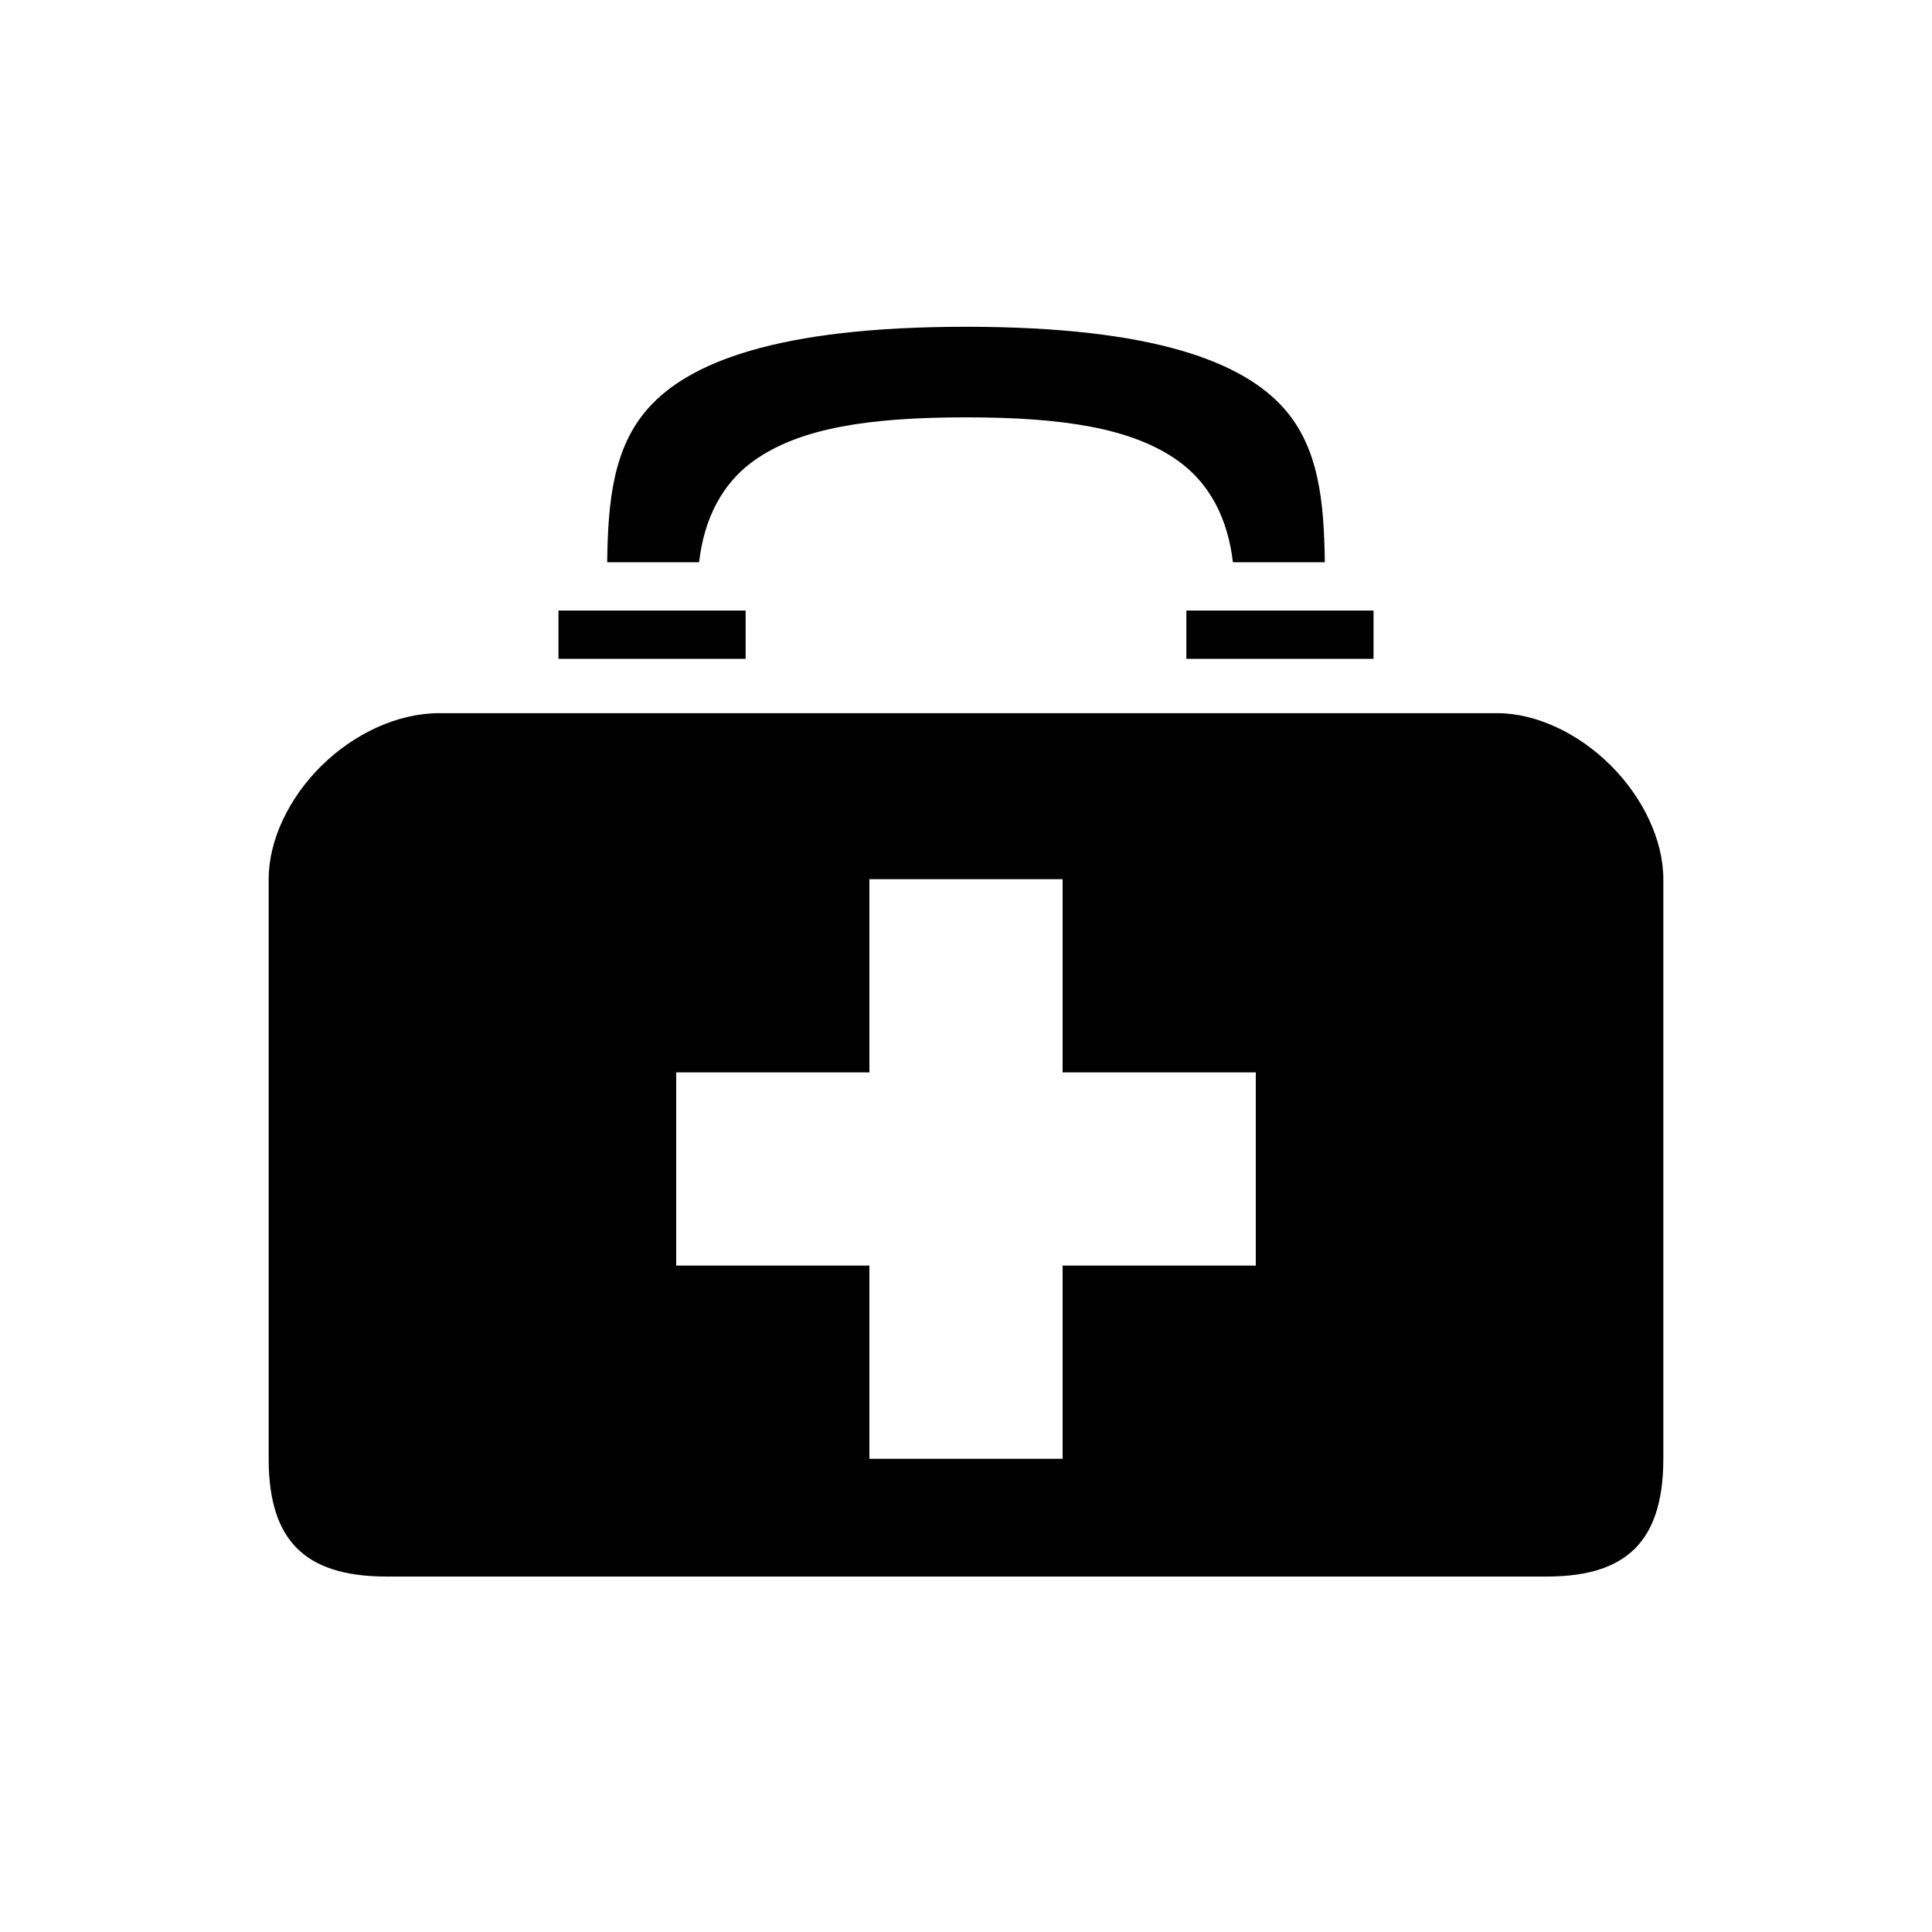 <svg xmlns="http://www.w3.org/2000/svg" viewBox="0 0 512 512">
	<path
		d="M256 86.6c-50.3 0-73.53 9.558-84.218 21.583-9.306 10.469-10.66 24.679-10.872 40.817h24.35c1.306-11.17 5.846-21.152 15.55-27.614C212.562 113.56 229.802 110.6 256 110.6c26.202 0 43.449 2.991 55.197 10.832 9.692 6.467 14.23 16.437 15.54 27.568h24.353c-.212-16.138-1.566-30.348-10.872-40.817C329.53 96.158 306.3 86.6 256 86.6zm-108 75.2v12.8h49.6v-12.8H148zm166.4 0v12.8H364v-12.8h-49.6zM116.376 189c-11.093 0-22.586 5.47-31.176 13.93s-14 19.67-14 30.07v153.6c0 11.6 2.788 19.003 7.496 23.706 4.706 4.702 12.128 7.494 23.754 7.494h307.51c11.402 0 18.706-2.77 23.375-7.474 4.67-4.702 7.465-12.126 7.465-23.726V233c0-10.4-5.422-21.64-13.89-30.11-8.47-8.468-19.71-13.89-30.11-13.89H116.376zM230.4 233h51.2v51.2h51.2v51.2h-51.2v51.2h-51.2v-51.2h-51.2v-51.2h51.2V233z" />
</svg>
